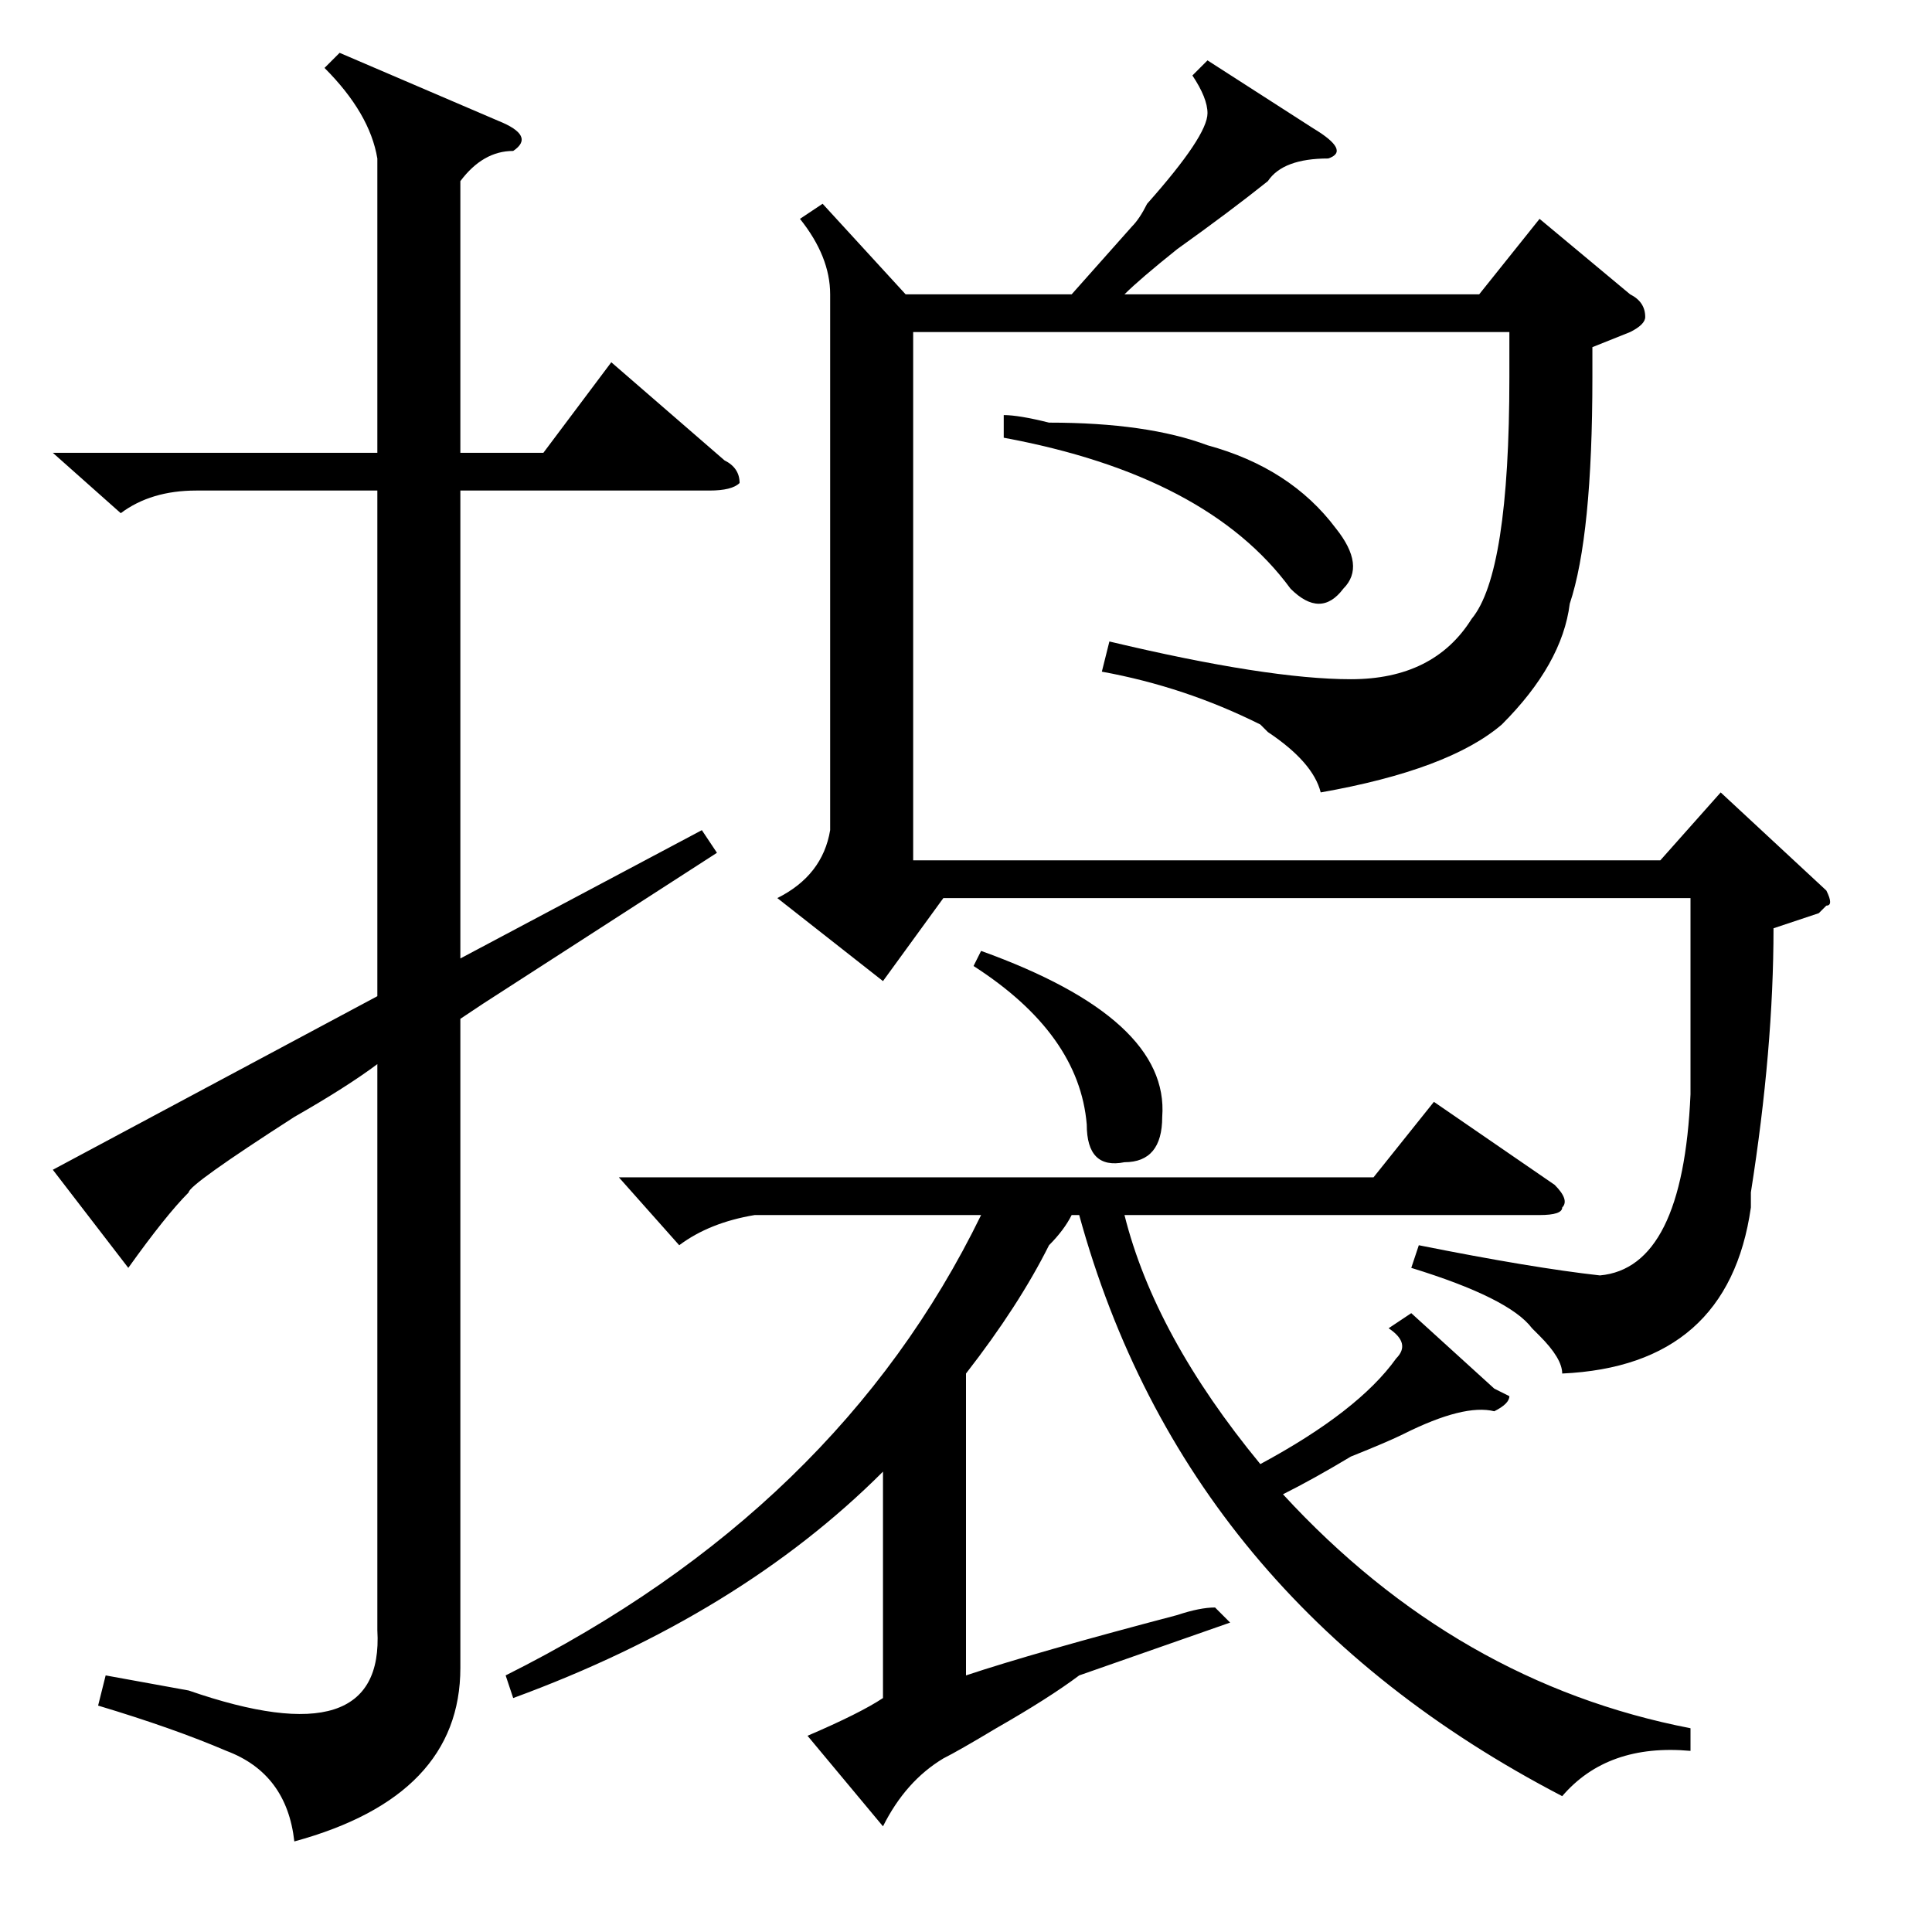 <?xml version="1.0" standalone="no"?>
<!DOCTYPE svg PUBLIC "-//W3C//DTD SVG 1.1//EN" "http://www.w3.org/Graphics/SVG/1.1/DTD/svg11.dtd" >
<svg xmlns="http://www.w3.org/2000/svg" xmlns:xlink="http://www.w3.org/1999/xlink" version="1.1" viewBox="0 -52 256 256">
  <g transform="matrix(1 0 0 -1 0 204)">
   <path fill="currentColor"
d="M160 248l14 -9q5 -3 2 -4q-6 0 -8 -3q-5 -4 -12 -9q-5 -4 -7 -6h47l8 10l12 -10q2 -1 2 -3q0 -1 -2 -2l-5 -2v-4q0 -21 -3 -30q-1 -8 -9 -16q-7 -6 -24 -9q-1 4 -7 8l-1 1q-10 5 -21 7l1 4q21 -5 32 -5t16 8q5 6 5 32v6h-79v-70h99l8 9l14 -13q1 -2 0 -2l-1 -1l-6 -2
q0 -16 -3 -35q0 1 0 -2q-3 -21 -25 -22q0 2 -3 5l-1 1q-3 4 -16 8l1 3q15 -3 24 -4q11 1 12 24v26h-99l-8 -11l-14 11q6 3 7 9v71q0 5 -4 10l3 2l11 -12h22l8 9q1 1 2 3q8 9 8 12q0 2 -2 5zM50 235q-1 6 -7 12l2 2l21 -9q5 -2 2 -4q-4 0 -7 -4v-36h11l9 12l15 -13q2 -1 2 -3
q-1 -1 -4 -1h-33v-62l32 17l2 -3l-31 -20l-3 -2v-86q0 -17 -22 -23q-1 9 -9 12q-7 3 -17 6l1 4l11 -2q26 -9 25 8v75q-4 -3 -11 -7q-14 -9 -14 -10q-3 -3 -8 -10l-10 13l43 23v67h-24q-6 0 -10 -3l-9 8h43v39zM224 27v-3q-11 1 -17 -6q-50 26 -64 77h-1q-1 -2 -3 -4
q-4 -8 -11 -17v-40q9 3 28 8q3 1 5 1l2 -2l-20 -7q-4 -3 -11 -7q-5 -3 -7 -4q-5 -3 -8 -9l-10 12q7 3 10 5v30q-19 -19 -49 -30l-1 3q44 22 63 61h-30q-6 -1 -10 -4l-8 9h100l8 10l16 -11q2 -2 1 -3q0 -1 -3 -1h-55q4 -16 18 -33q13 7 18 14q2 2 -1 4l3 2l11 -10l2 -1
q0 -1 -2 -2q-4 1 -12 -3q-2 -1 -7 -3q-5 -3 -9 -5q23 -25 54 -31zM133 198v3q2 0 6 -1q13 0 21 -3q11 -3 17 -11q4 -5 1 -8q-3 -4 -7 0q-11 15 -38 20zM129 128l1 2q25 -9 24 -22q0 -6 -5 -6q-5 -1 -5 5q-1 12 -15 21z" />
  </g>

</svg>
